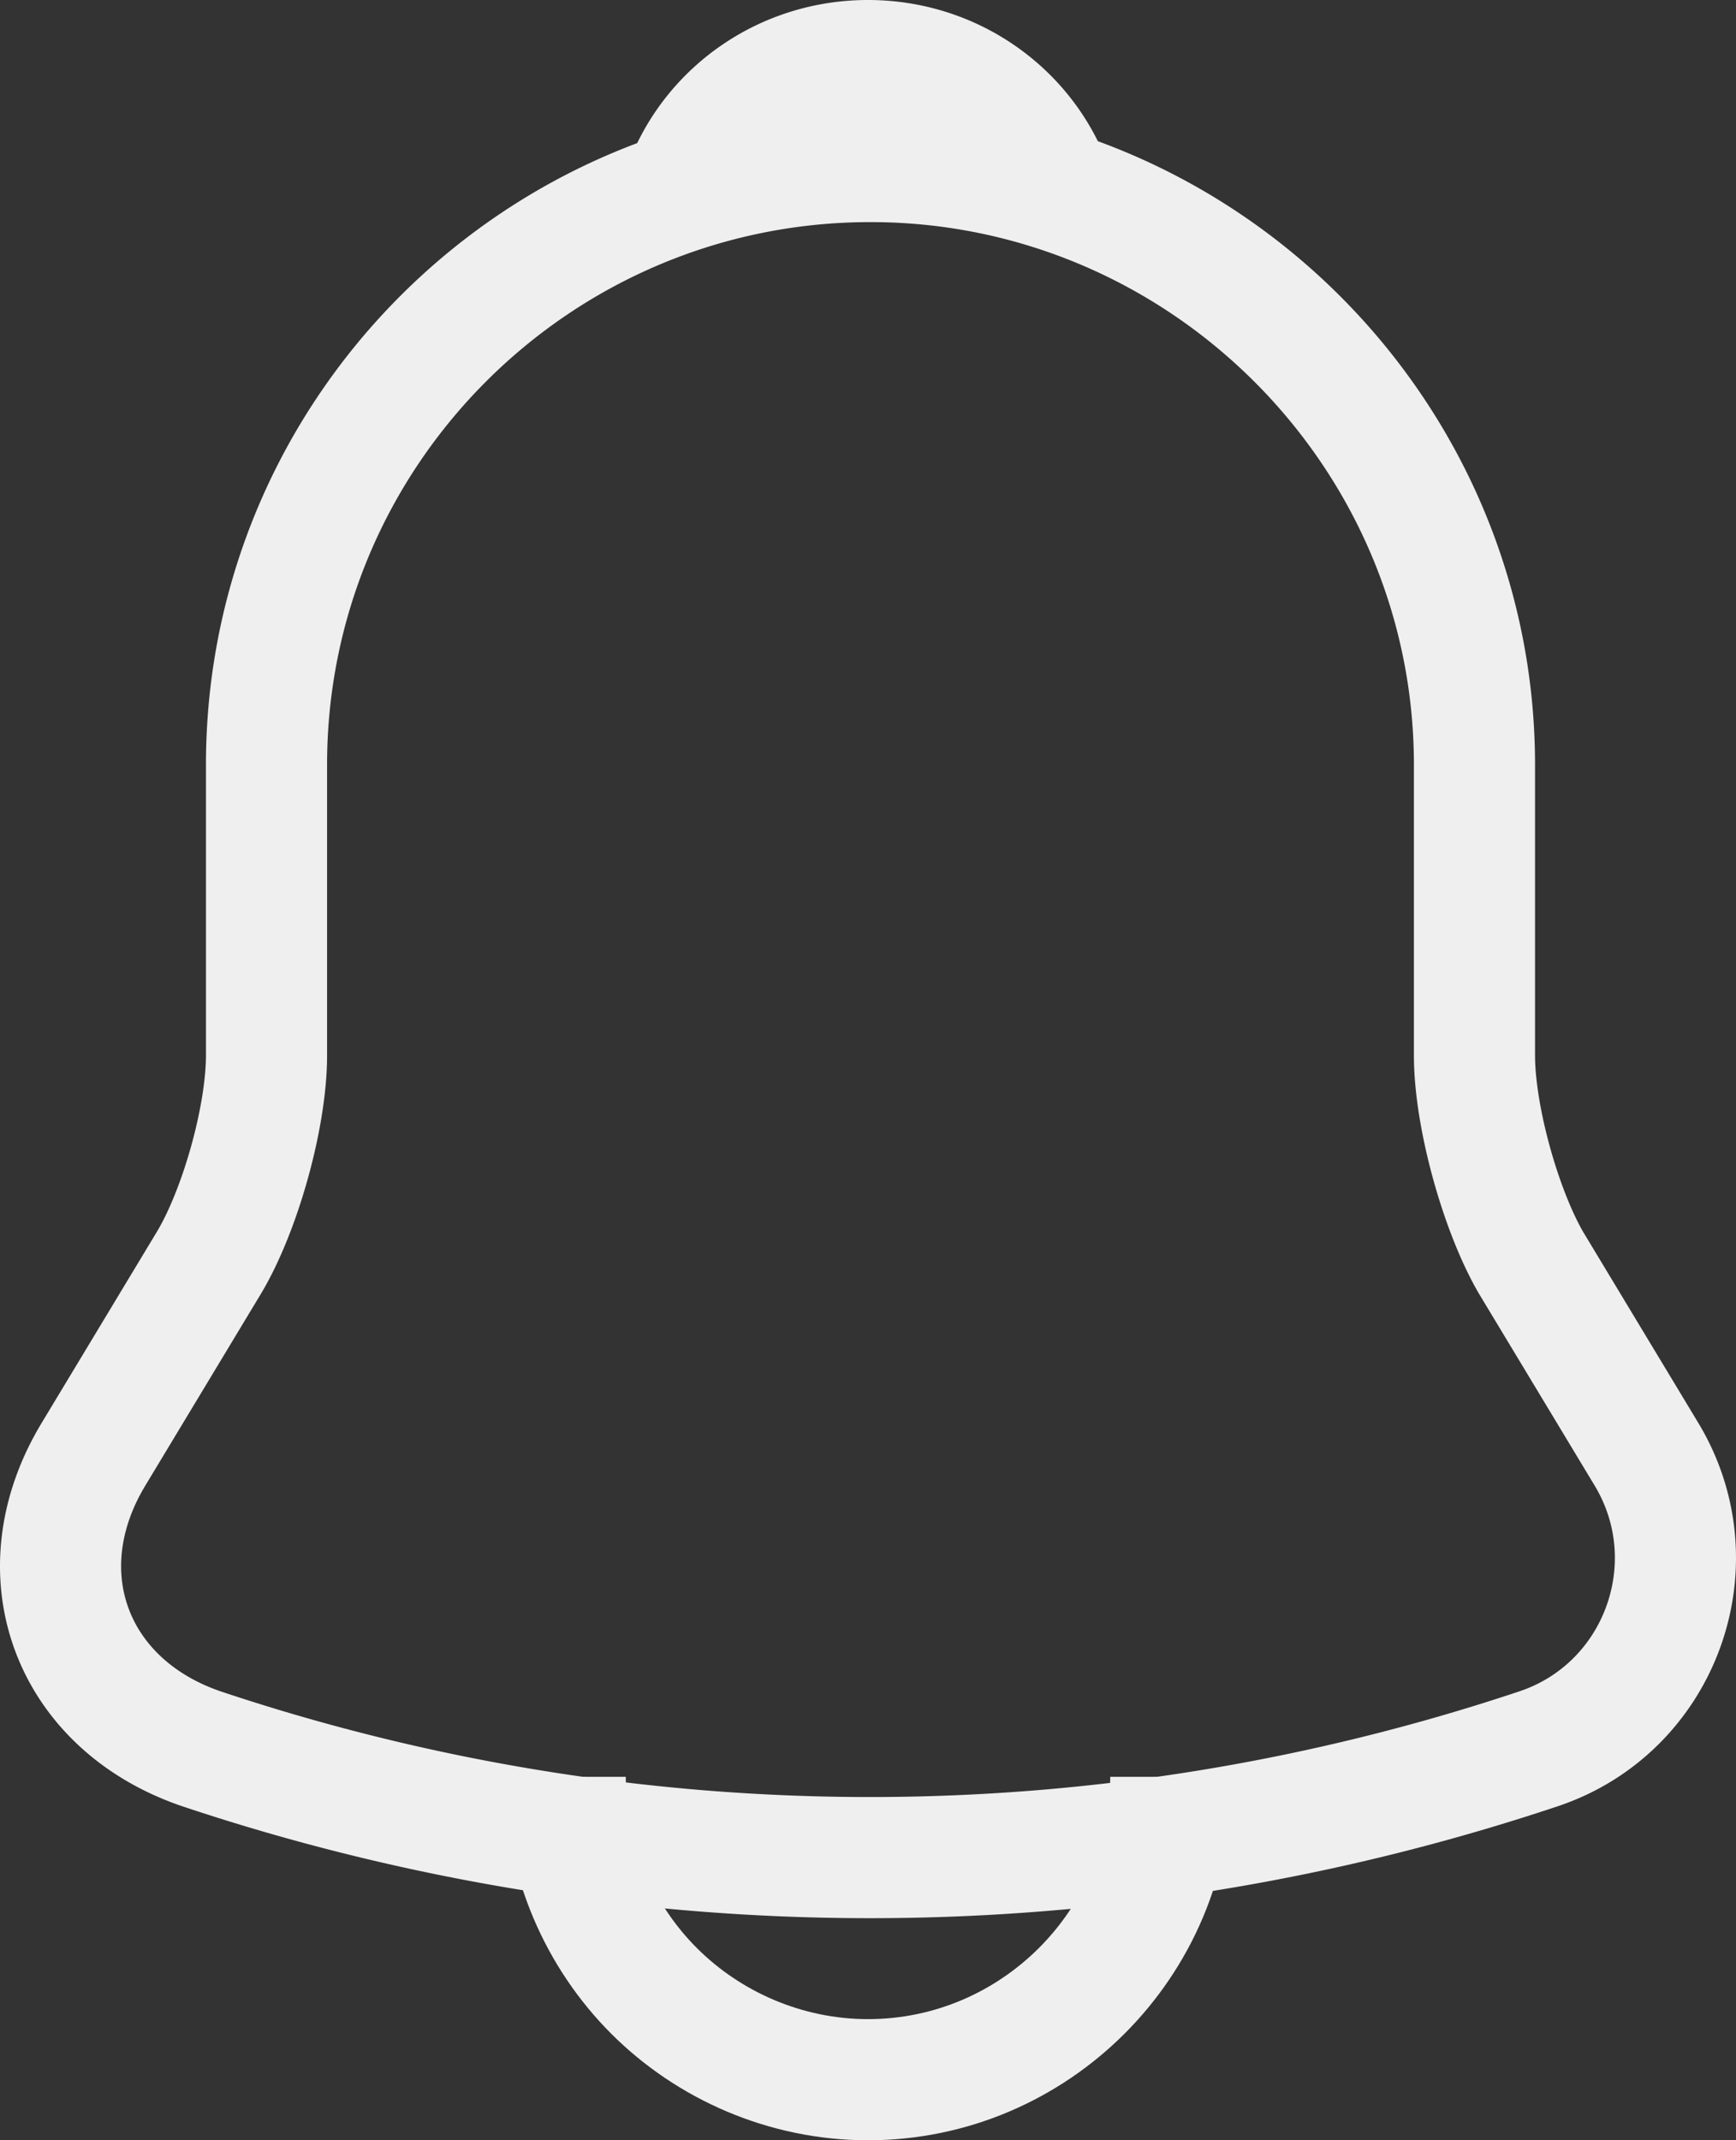 <svg width="86" height="106" viewBox="0 0 86 106" fill="none" xmlns="http://www.w3.org/2000/svg">
    <rect x="0" y="0" width="86" height="106" fill="#333333" stroke="none"/>
    <path d="M43.123 8c-16.506 0-29.92 13.394-29.92 29.876v14.39c0 3.037-1.297 7.668-2.843 10.257l-5.734 9.51c-3.541 5.876-1.098 12.398 5.385 14.59a104.478 104.478 0 0 0 66.175 0c6.033-1.992 8.676-9.113 5.385-14.59l-5.735-9.51c-1.496-2.59-2.792-7.22-2.792-10.257v-14.39C73.044 21.444 59.58 8 43.124 8z" stroke="#EFEFEF" stroke-width="6" stroke-miterlimit="10" stroke-linecap="round"/>
    <path d="M52 9a30.009 30.009 0 0 0-4.67-.952C42.66 7.476 38.184 7.81 34 9c1.41-3.524 4.913-6 9-6s7.59 2.476 9 6z" stroke="#EFEFEF" stroke-width="6" stroke-miterlimit="10" stroke-linecap="round" stroke-linejoin="round"/>
    <path d="M58 88c0 8.25-6.75 15-15 15-4.1 0-7.9-1.7-10.6-4.4C29.7 95.9 28 92.1 28 88" stroke="#EFEFEF" stroke-width="6" stroke-miterlimit="10"/>
</svg>
